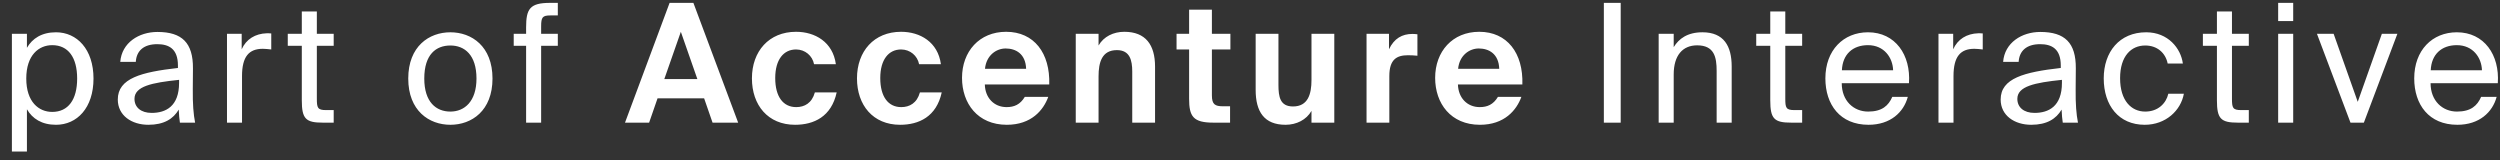 <svg width="187" height="12" viewBox="0 0 187 12" fill="none" xmlns="http://www.w3.org/2000/svg">
<rect x="0" y="0" width="187" height="12" fill="#333333" stroke="none"/>
<path d="M0.89 2.526V11.336H2.014V8.173C2.422 8.877 3.126 9.334 4.189 9.334C5.758 9.334 6.994 8.074 6.994 5.875C6.994 3.687 5.758 2.415 4.189 2.415C3.126 2.415 2.422 2.872 2.014 3.576V2.526H0.89ZM1.965 5.875C1.965 4.12 2.904 3.378 3.905 3.378C5.103 3.378 5.771 4.293 5.771 5.875C5.771 7.456 5.103 8.371 3.905 8.371C2.904 8.371 1.965 7.629 1.965 5.875ZM13.395 6.196C13.395 7.963 12.394 8.445 11.344 8.445C10.54 8.445 10.059 8.025 10.059 7.394C10.059 6.455 11.356 6.183 13.395 5.973V6.196ZM11.097 9.334C12.271 9.334 12.963 8.89 13.37 8.198C13.383 8.593 13.42 8.927 13.457 9.174H14.594C14.47 8.544 14.408 7.778 14.421 6.665L14.433 5.108C14.445 3.205 13.617 2.39 11.776 2.39C10.392 2.39 9.107 3.193 8.996 4.627H10.158C10.207 3.811 10.738 3.304 11.764 3.304C12.629 3.304 13.309 3.65 13.309 4.898V5.084C10.578 5.393 8.811 5.85 8.811 7.444C8.811 8.642 9.849 9.334 11.097 9.334ZM20.29 2.501C20.167 2.489 20.068 2.489 19.957 2.489C19.092 2.514 18.412 2.934 18.078 3.687V2.526H16.979V9.174H18.103V5.689C18.103 4.231 18.622 3.65 19.66 3.65C19.846 3.65 20.056 3.675 20.29 3.7V2.501ZM22.575 2.526H21.525V3.428H22.575V7.506C22.575 8.89 22.872 9.174 24.144 9.174H24.96V8.235H24.392C23.749 8.235 23.7 8.062 23.7 7.37V3.428H24.96V2.526H23.7V0.858H22.575V2.526ZM31.736 5.875C31.736 4.058 32.626 3.403 33.688 3.403C34.751 3.403 35.641 4.108 35.641 5.875C35.641 7.58 34.751 8.346 33.688 8.346C32.626 8.346 31.736 7.642 31.736 5.875ZM30.537 5.875C30.537 8.284 32.094 9.334 33.688 9.334C35.282 9.334 36.839 8.284 36.839 5.875C36.839 3.465 35.282 2.415 33.688 2.415C32.094 2.415 30.537 3.465 30.537 5.875ZM39.353 2.526H38.426V3.428H39.353V9.174H40.477V3.428H41.725V2.526H40.477V1.982C40.477 1.29 40.576 1.154 41.169 1.154H41.725V0.215H41.145C39.637 0.215 39.353 0.66 39.353 2.044V2.526ZM46.75 9.174H48.554L49.184 7.357H52.669L53.299 9.174H55.215L51.866 0.215H50.086L46.75 9.174ZM50.927 2.378L52.162 5.912H49.691L50.927 2.378ZM59.544 2.378C57.517 2.378 56.244 3.836 56.244 5.862C56.244 7.864 57.443 9.334 59.469 9.334C60.878 9.334 62.188 8.729 62.583 6.913H60.952C60.73 7.716 60.174 8.012 59.556 8.012C58.58 8.012 57.987 7.234 57.987 5.837C57.987 4.454 58.617 3.7 59.544 3.7C60.223 3.7 60.767 4.169 60.891 4.8H62.522C62.299 3.144 60.965 2.378 59.544 2.378ZM67.401 2.378C65.375 2.378 64.102 3.836 64.102 5.862C64.102 7.864 65.3 9.334 67.327 9.334C68.736 9.334 70.046 8.729 70.441 6.913H68.81C68.587 7.716 68.031 8.012 67.413 8.012C66.437 8.012 65.844 7.234 65.844 5.837C65.844 4.454 66.474 3.7 67.401 3.7C68.081 3.7 68.624 4.169 68.748 4.8H70.379C70.157 3.144 68.822 2.378 67.401 2.378ZM75.308 9.334C77.149 9.334 78.051 8.235 78.41 7.246H76.655C76.309 7.827 75.852 8.012 75.296 8.012C74.344 8.012 73.689 7.308 73.665 6.319H78.484C78.558 3.972 77.347 2.378 75.259 2.378C73.257 2.378 71.959 3.848 71.959 5.825C71.959 7.74 73.133 9.334 75.308 9.334ZM75.222 3.626C75.975 3.626 76.717 4.021 76.754 5.146H73.677C73.776 4.132 74.53 3.626 75.222 3.626ZM82.172 2.526H80.466V9.174H82.172V5.714C82.172 4.664 82.419 3.749 83.543 3.749C84.507 3.749 84.692 4.491 84.692 5.356V9.174H86.398V4.985C86.398 3.354 85.693 2.378 84.099 2.378C83.284 2.378 82.555 2.736 82.172 3.403V2.526ZM88.945 2.526H88.006V3.7H88.945V7.382C88.945 8.704 89.242 9.174 90.761 9.174H92.009V7.95H91.49C90.885 7.95 90.65 7.815 90.65 7.135V3.7H92.034V2.526H90.65V0.722H88.945V2.526ZM98.099 9.174H99.805V2.526H98.099V5.986C98.099 7.036 97.84 7.963 96.716 7.963C95.752 7.963 95.628 7.246 95.628 6.356V2.526H93.923V6.727C93.923 8.358 94.565 9.334 96.159 9.334C96.975 9.334 97.716 8.964 98.099 8.296V9.174ZM106.023 2.563C105.911 2.551 105.763 2.538 105.652 2.538C104.886 2.538 104.28 2.872 103.897 3.687V2.526H102.217V9.174H103.922V5.689C103.922 4.441 104.478 4.132 105.318 4.132C105.565 4.132 105.776 4.145 106.023 4.169V2.563ZM110.698 9.334C112.539 9.334 113.441 8.235 113.799 7.246H112.045C111.699 7.827 111.241 8.012 110.685 8.012C109.734 8.012 109.079 7.308 109.054 6.319H113.873C113.948 3.972 112.737 2.378 110.648 2.378C108.646 2.378 107.349 3.848 107.349 5.825C107.349 7.74 108.523 9.334 110.698 9.334ZM110.611 3.626C111.365 3.626 112.106 4.021 112.143 5.146H109.067C109.165 4.132 109.919 3.626 110.611 3.626ZM121.228 0.215H119.968V9.174H121.228V0.215ZM125.193 2.526H124.068V9.174H125.193V5.566C125.193 4.145 125.86 3.391 126.947 3.391C128.232 3.391 128.405 4.281 128.405 5.306V9.174H129.53V4.973C129.53 3.453 128.949 2.415 127.343 2.415C126.218 2.415 125.576 2.897 125.193 3.527V2.526ZM132.416 2.526H131.366V3.428H132.416V7.506C132.416 8.89 132.712 9.174 133.985 9.174H134.801V8.235H134.232C133.59 8.235 133.54 8.062 133.54 7.37V3.428H134.801V2.526H133.54V0.858H132.416V2.526ZM139.764 9.334C141.407 9.334 142.396 8.395 142.704 7.246H141.543C141.259 7.901 140.777 8.346 139.739 8.346C138.651 8.346 137.762 7.543 137.762 6.221H142.791C142.939 4.12 141.778 2.415 139.726 2.415C137.885 2.415 136.538 3.762 136.538 5.862C136.538 7.827 137.638 9.334 139.764 9.334ZM139.726 3.378C140.937 3.378 141.58 4.318 141.605 5.257H137.774C137.823 4.058 138.59 3.378 139.726 3.378ZM148.309 2.501C148.186 2.489 148.087 2.489 147.976 2.489C147.111 2.514 146.431 2.934 146.098 3.687V2.526H144.998V9.174H146.122V5.689C146.122 4.231 146.641 3.65 147.679 3.65C147.865 3.65 148.075 3.675 148.309 3.7V2.501ZM154.233 6.196C154.233 7.963 153.232 8.445 152.182 8.445C151.378 8.445 150.897 8.025 150.897 7.394C150.897 6.455 152.194 6.183 154.233 5.973V6.196ZM151.935 9.334C153.108 9.334 153.8 8.89 154.208 8.198C154.221 8.593 154.258 8.927 154.295 9.174H155.432C155.308 8.544 155.246 7.778 155.259 6.665L155.271 5.108C155.283 3.205 154.455 2.39 152.614 2.39C151.23 2.39 149.945 3.193 149.834 4.627H150.995C151.045 3.811 151.576 3.304 152.602 3.304C153.467 3.304 154.146 3.65 154.146 4.898V5.084C151.416 5.393 149.649 5.85 149.649 7.444C149.649 8.642 150.687 9.334 151.935 9.334ZM160.535 2.415C158.533 2.415 157.359 3.885 157.359 5.862C157.359 7.889 158.484 9.334 160.424 9.334C162.006 9.334 163.13 8.259 163.353 7.011H162.191C162.03 7.716 161.437 8.346 160.461 8.346C159.435 8.346 158.583 7.543 158.583 5.85C158.583 4.182 159.423 3.403 160.461 3.403C161.363 3.403 161.981 3.959 162.142 4.75H163.278C163.13 3.626 162.179 2.415 160.535 2.415ZM165.826 2.526H164.776V3.428H165.826V7.506C165.826 8.89 166.123 9.174 167.396 9.174H168.211V8.235H167.643C167 8.235 166.951 8.062 166.951 7.37V3.428H168.211V2.526H166.951V0.858H165.826V2.526ZM170.406 2.526V9.174H171.531V2.526H170.406ZM170.406 0.215V1.574H171.531V0.215H170.406ZM174.555 2.526H173.307L175.816 9.174H176.817L179.325 2.526H178.164L176.359 7.617L174.555 2.526ZM183.809 9.334C185.452 9.334 186.441 8.395 186.75 7.246H185.588C185.304 7.901 184.822 8.346 183.784 8.346C182.697 8.346 181.807 7.543 181.807 6.221H186.836C186.984 4.12 185.823 2.415 183.772 2.415C181.931 2.415 180.584 3.762 180.584 5.862C180.584 7.827 181.683 9.334 183.809 9.334ZM183.772 3.378C184.983 3.378 185.625 4.318 185.65 5.257H181.819C181.869 4.058 182.635 3.378 183.772 3.378Z" fill="white"/>
</svg>
